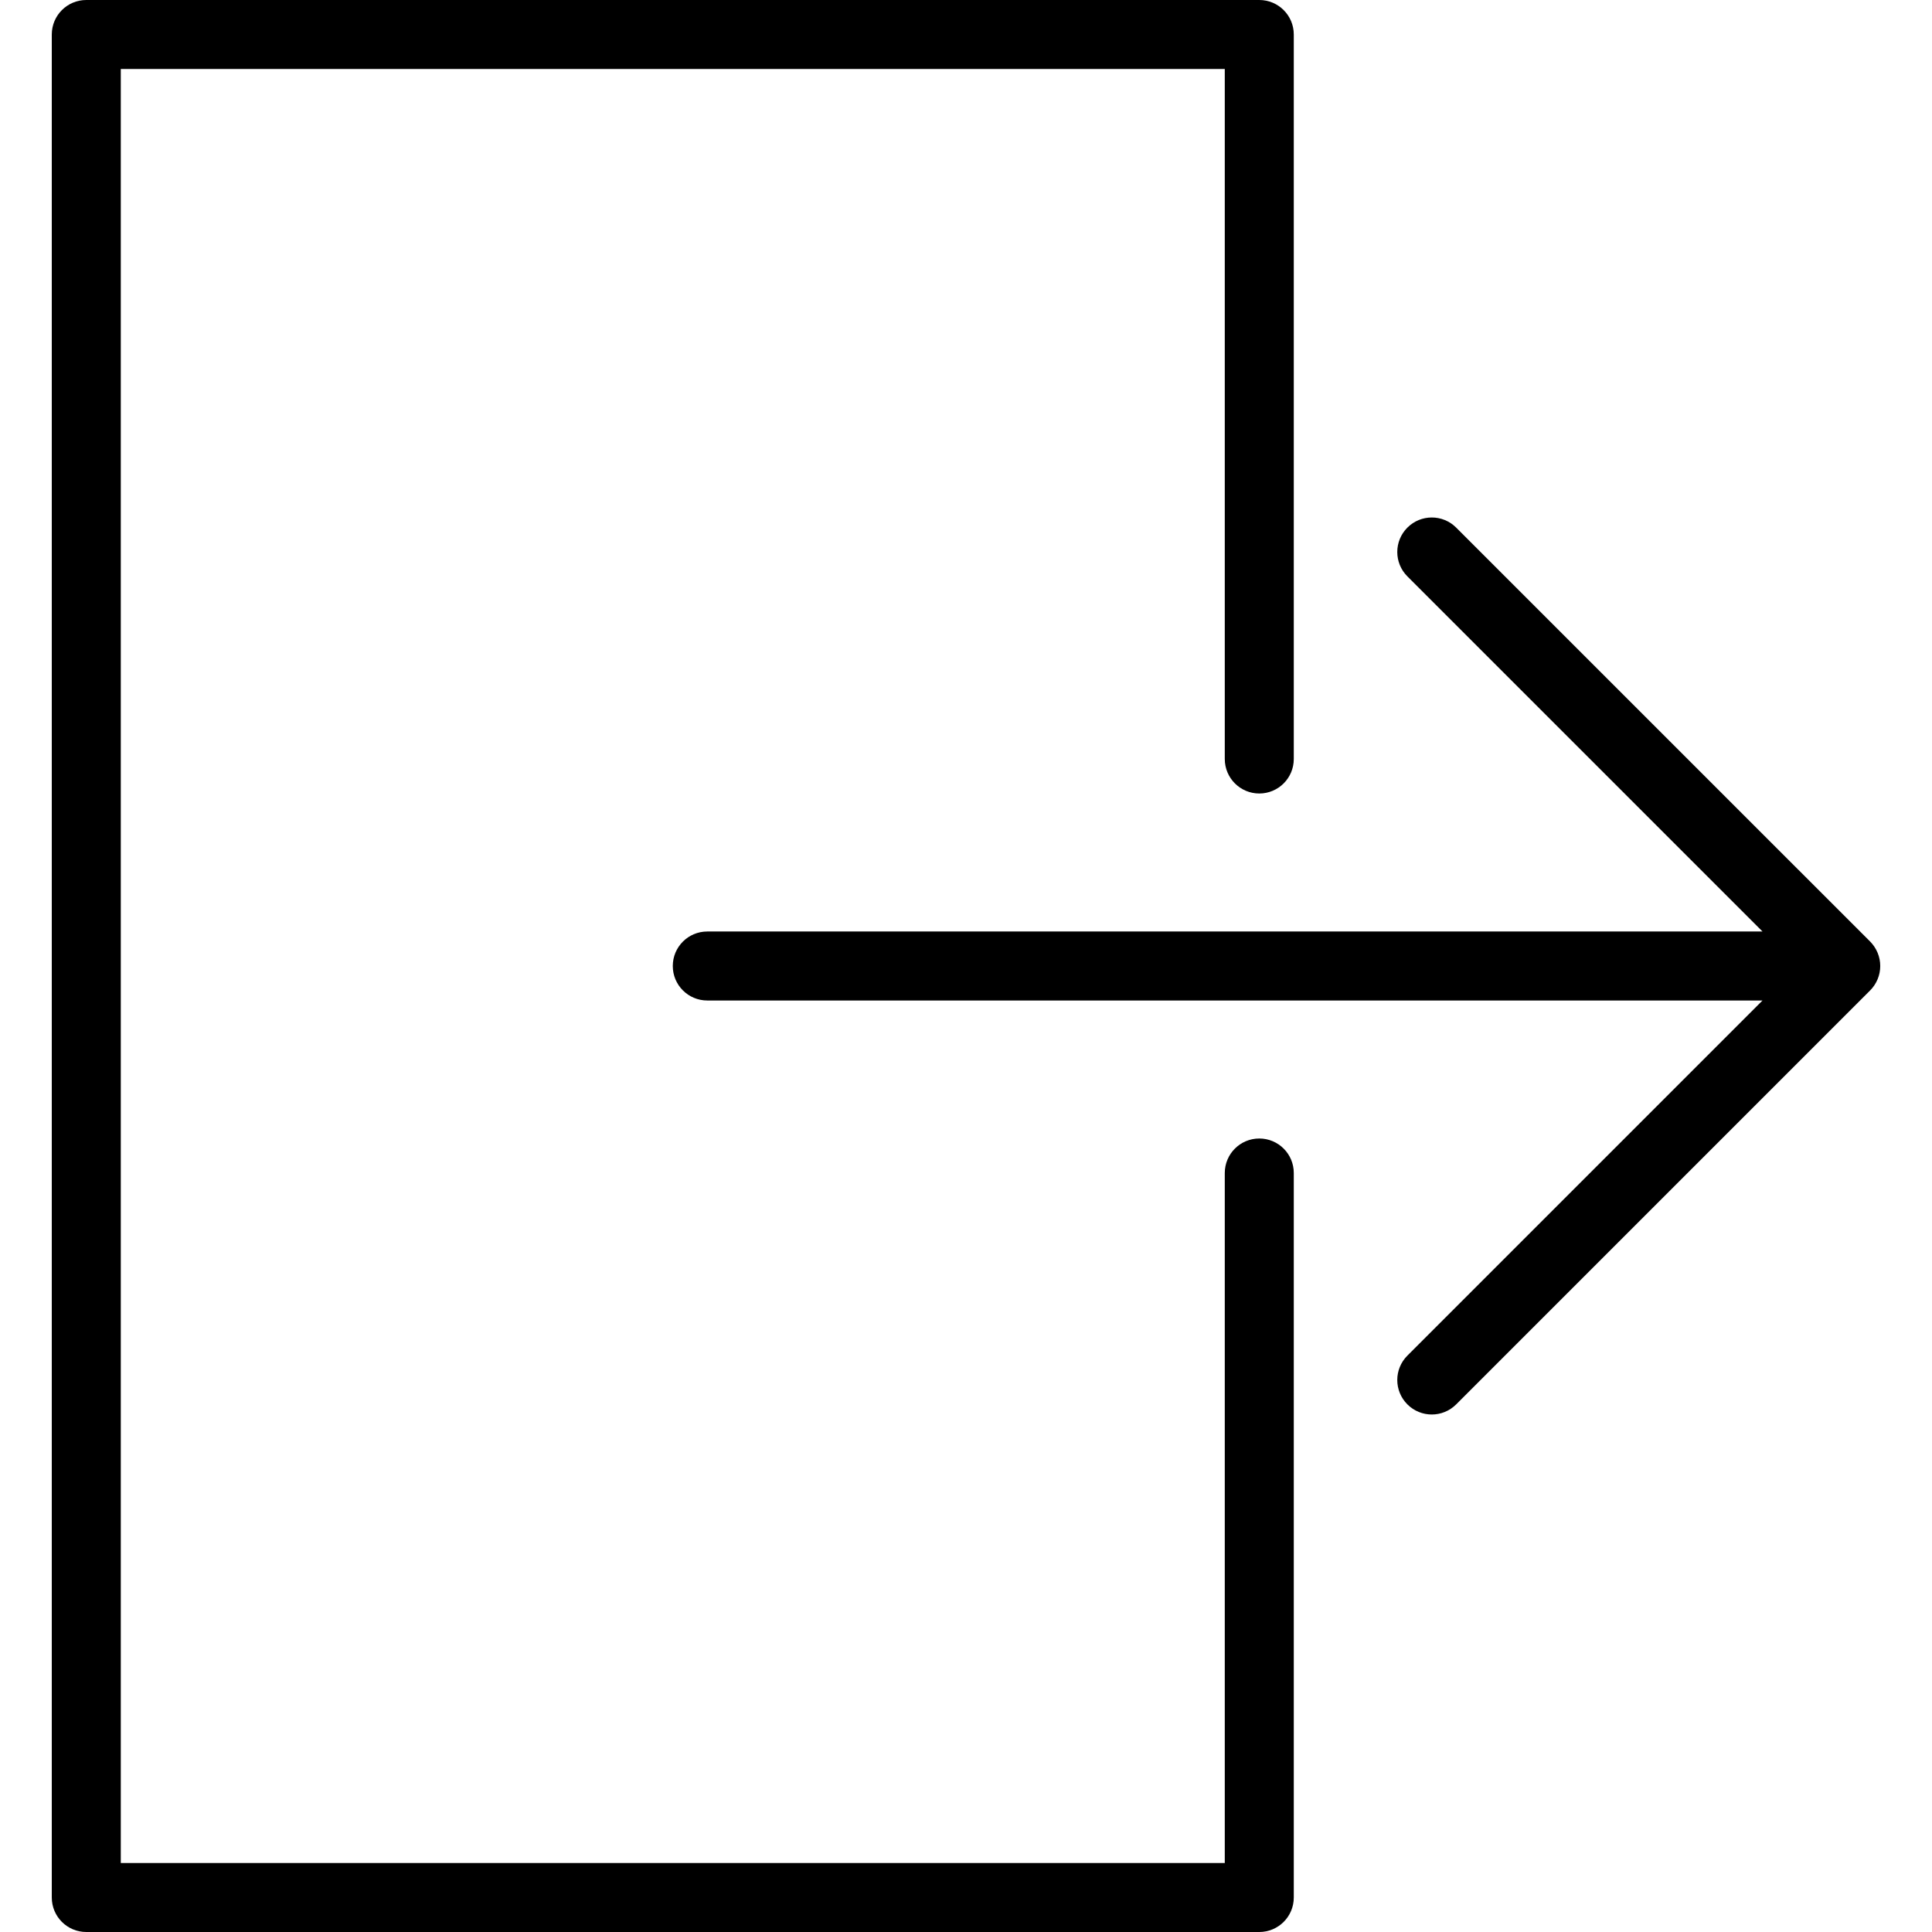 <?xml version="1.0" encoding="iso-8859-1"?>
<!-- Uploaded to: SVG Repo, www.svgrepo.com, Generator: SVG Repo Mixer Tools -->
<svg fill="#000000" height="800px" width="800px" version="1.1" id="Capa_1" xmlns="http://www.w3.org/2000/svg"
	 viewBox="0 0 56 56" xml:space="preserve">
<g>
	<path d="M54.424,28.382c0.101-0.244,0.101-0.519,0-0.764c-0.051-0.123-0.125-0.234-0.217-0.327L42.208,15.293
		c-0.391-0.391-1.023-0.391-1.414,0s-0.391,1.023,0,1.414L51.087,27H20.501c-0.552,0-1,0.447-1,1s0.448,1,1,1h30.586L40.794,39.293
		c-0.391,0.391-0.391,1.023,0,1.414C40.989,40.902,41.245,41,41.501,41s0.512-0.098,0.707-0.293l11.999-11.999
		C54.299,28.616,54.373,28.505,54.424,28.382z"/>
	<path d="M36.501,33c-0.552,0-1,0.447-1,1v20h-32V2h32v20c0,0.553,0.448,1,1,1s1-0.447,1-1V1c0-0.553-0.448-1-1-1h-34
		c-0.552,0-1,0.447-1,1v54c0,0.553,0.448,1,1,1h34c0.552,0,1-0.447,1-1V34C37.501,33.447,37.053,33,36.501,33z"/>
</g>
</svg>
